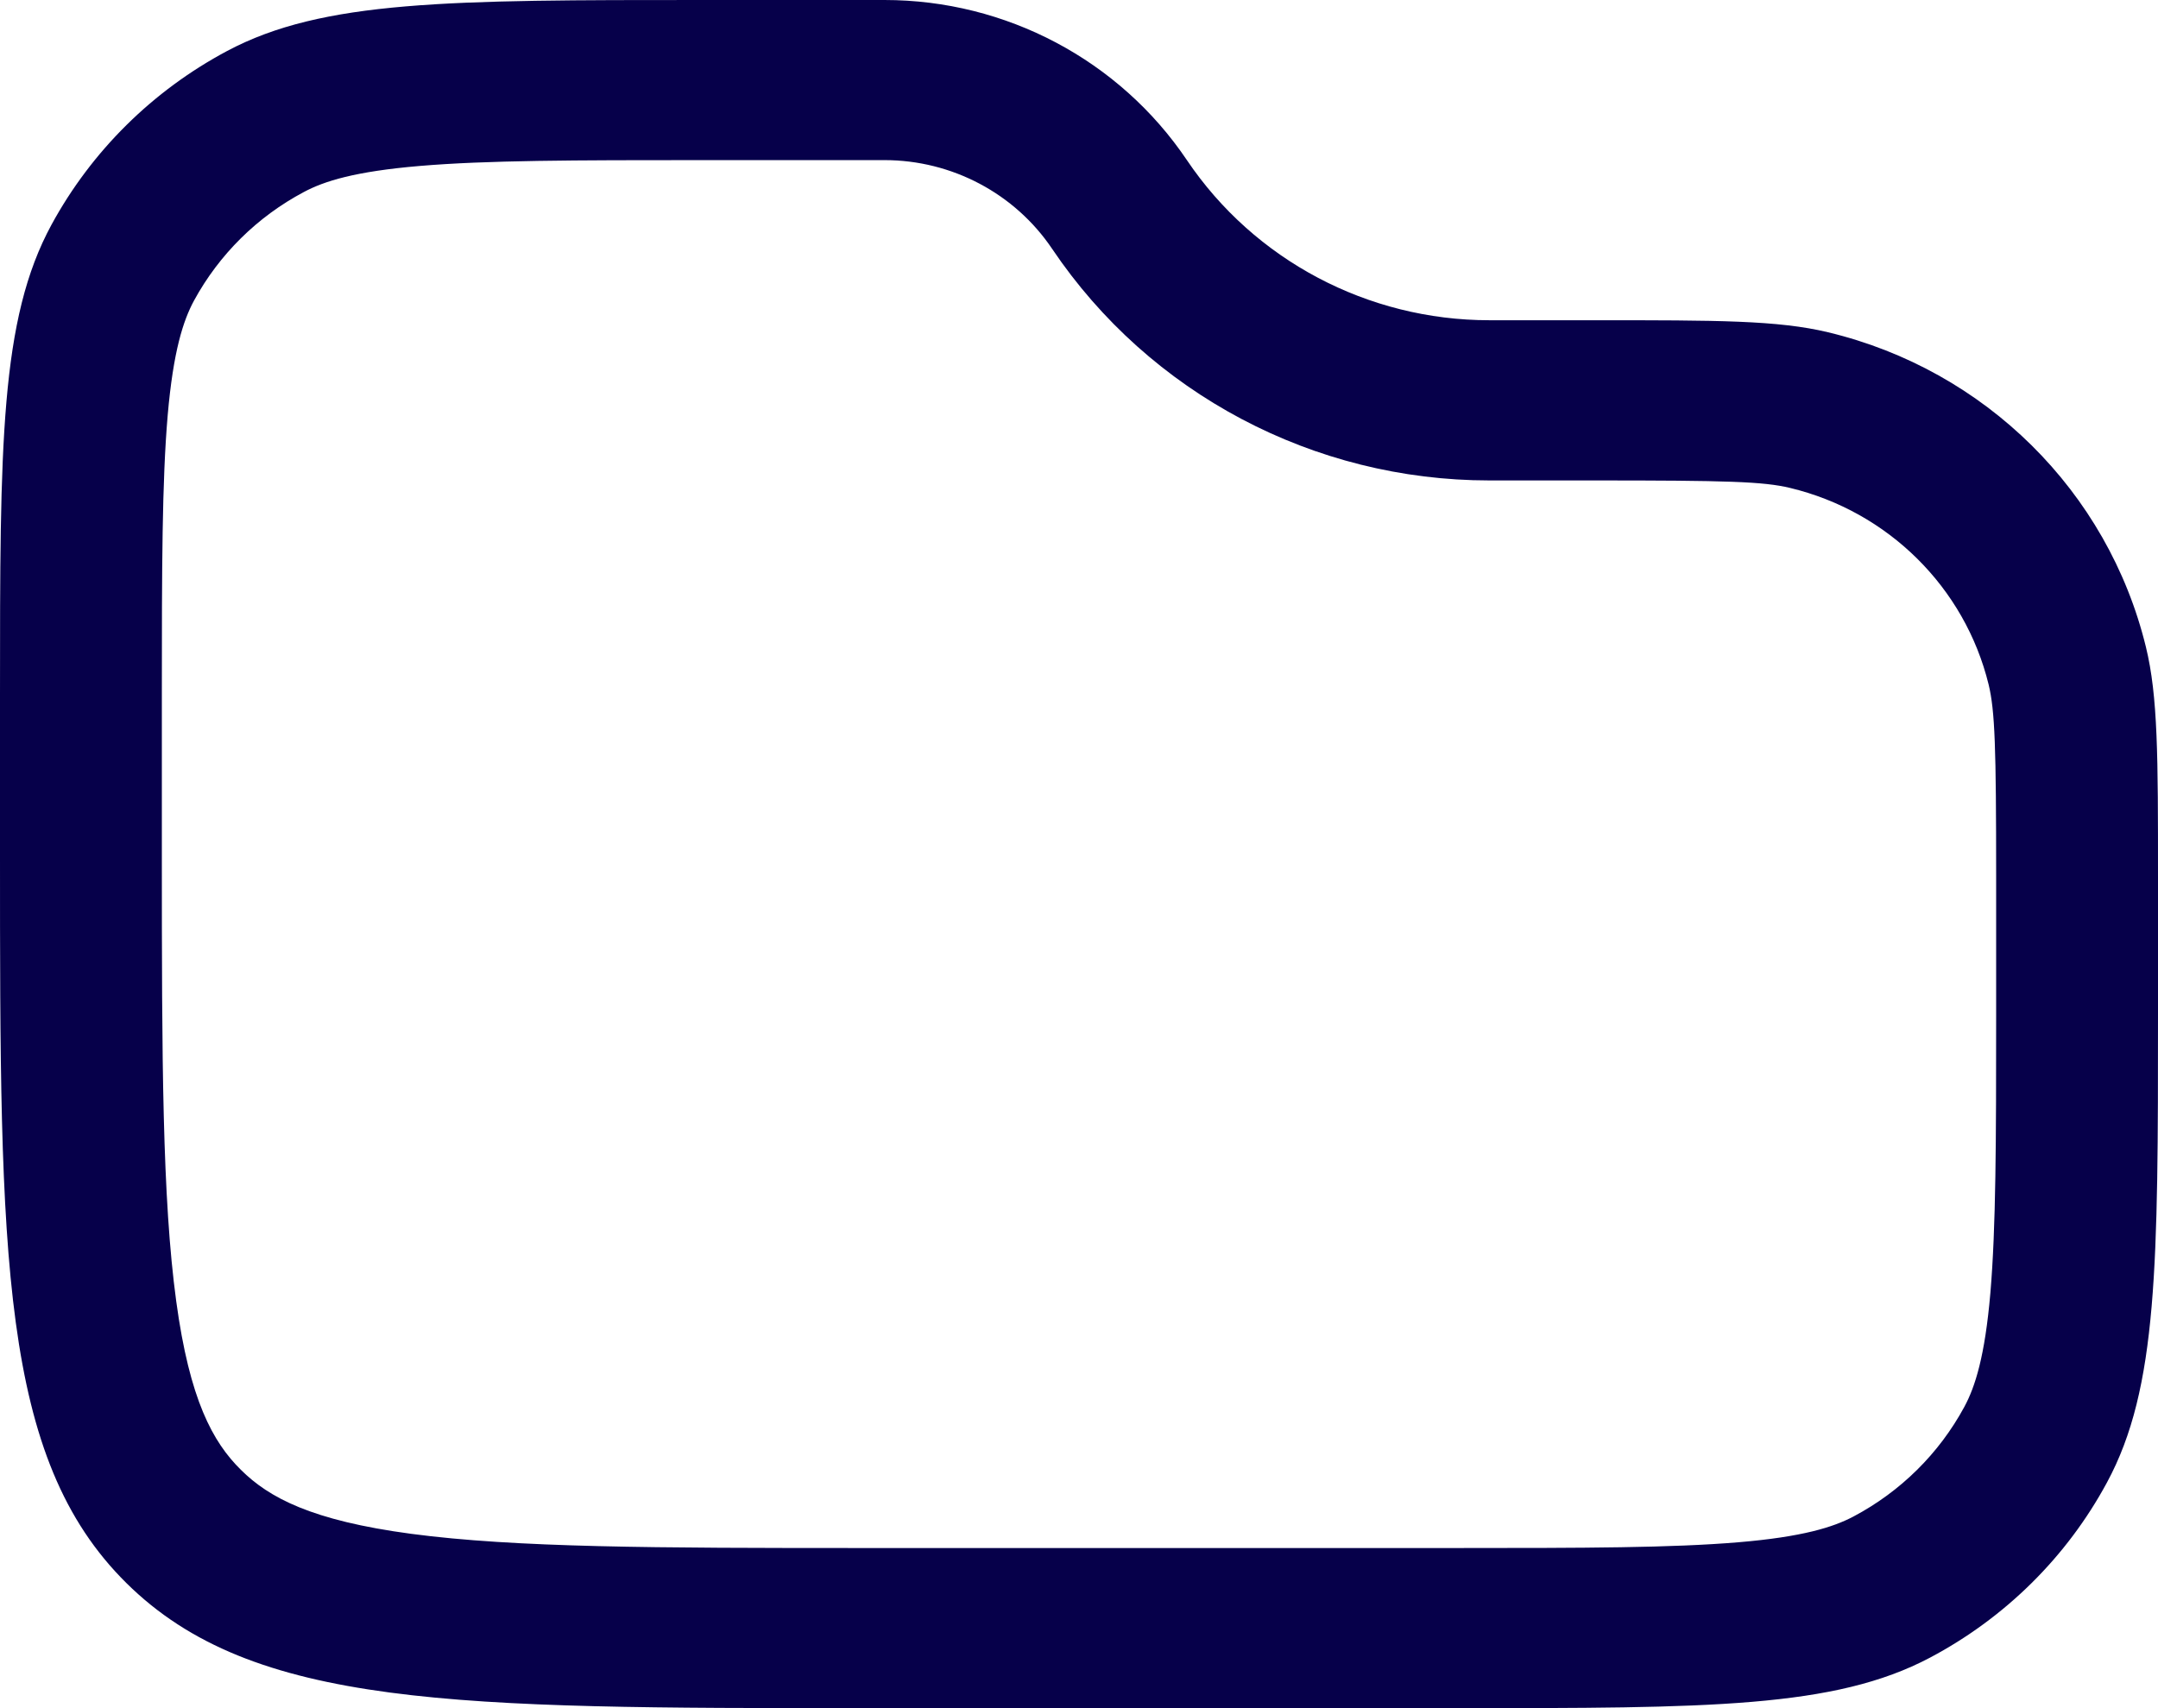 <svg width="24" height="19" viewBox="0 0 24 19" fill="none" xmlns="http://www.w3.org/2000/svg">
<path fill-rule="evenodd" clip-rule="evenodd" d="M22.2 11.281V9.751C22.2 8.31 22.187 7.906 22.116 7.613C21.851 6.533 20.998 5.689 19.907 5.427C19.611 5.356 19.203 5.344 17.747 5.344H16.563C14.61 5.344 12.786 4.378 11.702 2.769C11.287 2.152 10.586 1.781 9.837 1.781H7.817C6.377 1.781 5.41 1.783 4.667 1.846C3.947 1.907 3.605 2.015 3.379 2.136C2.861 2.411 2.437 2.831 2.158 3.343C2.037 3.567 1.927 3.906 1.865 4.619C1.802 5.354 1.8 6.31 1.8 7.735V9.5C1.8 11.79 1.804 13.327 1.96 14.475C2.109 15.571 2.366 16.04 2.679 16.349C2.991 16.659 3.465 16.913 4.573 17.061C5.732 17.215 7.286 17.219 9.6 17.219H16.2C17.632 17.219 18.593 17.217 19.332 17.155C20.048 17.095 20.389 16.987 20.614 16.868C21.137 16.591 21.566 16.167 21.846 15.649C21.966 15.427 22.075 15.089 22.136 14.38C22.198 13.649 22.2 12.698 22.2 11.281ZM0.573 2.499C0 3.553 0 4.947 0 7.735V9.5C0 13.978 0 16.218 1.406 17.609C2.812 19 5.075 19 9.6 19H16.2C19.002 19 20.402 19 21.463 18.439C22.3 17.996 22.986 17.318 23.433 16.489C24 15.44 24 14.054 24 11.281V9.751C24 8.414 24 7.745 23.865 7.194C23.442 5.465 22.078 4.115 20.331 3.696C19.773 3.562 19.098 3.562 17.747 3.562H16.563C15.212 3.562 13.95 2.894 13.2 1.781C12.45 0.668 11.188 0 9.837 0H7.817C4.999 0 3.591 -1.06171e-07 2.526 0.567C1.698 1.008 1.019 1.68 0.573 2.499Z" fill="#06004A"/>
</svg>

